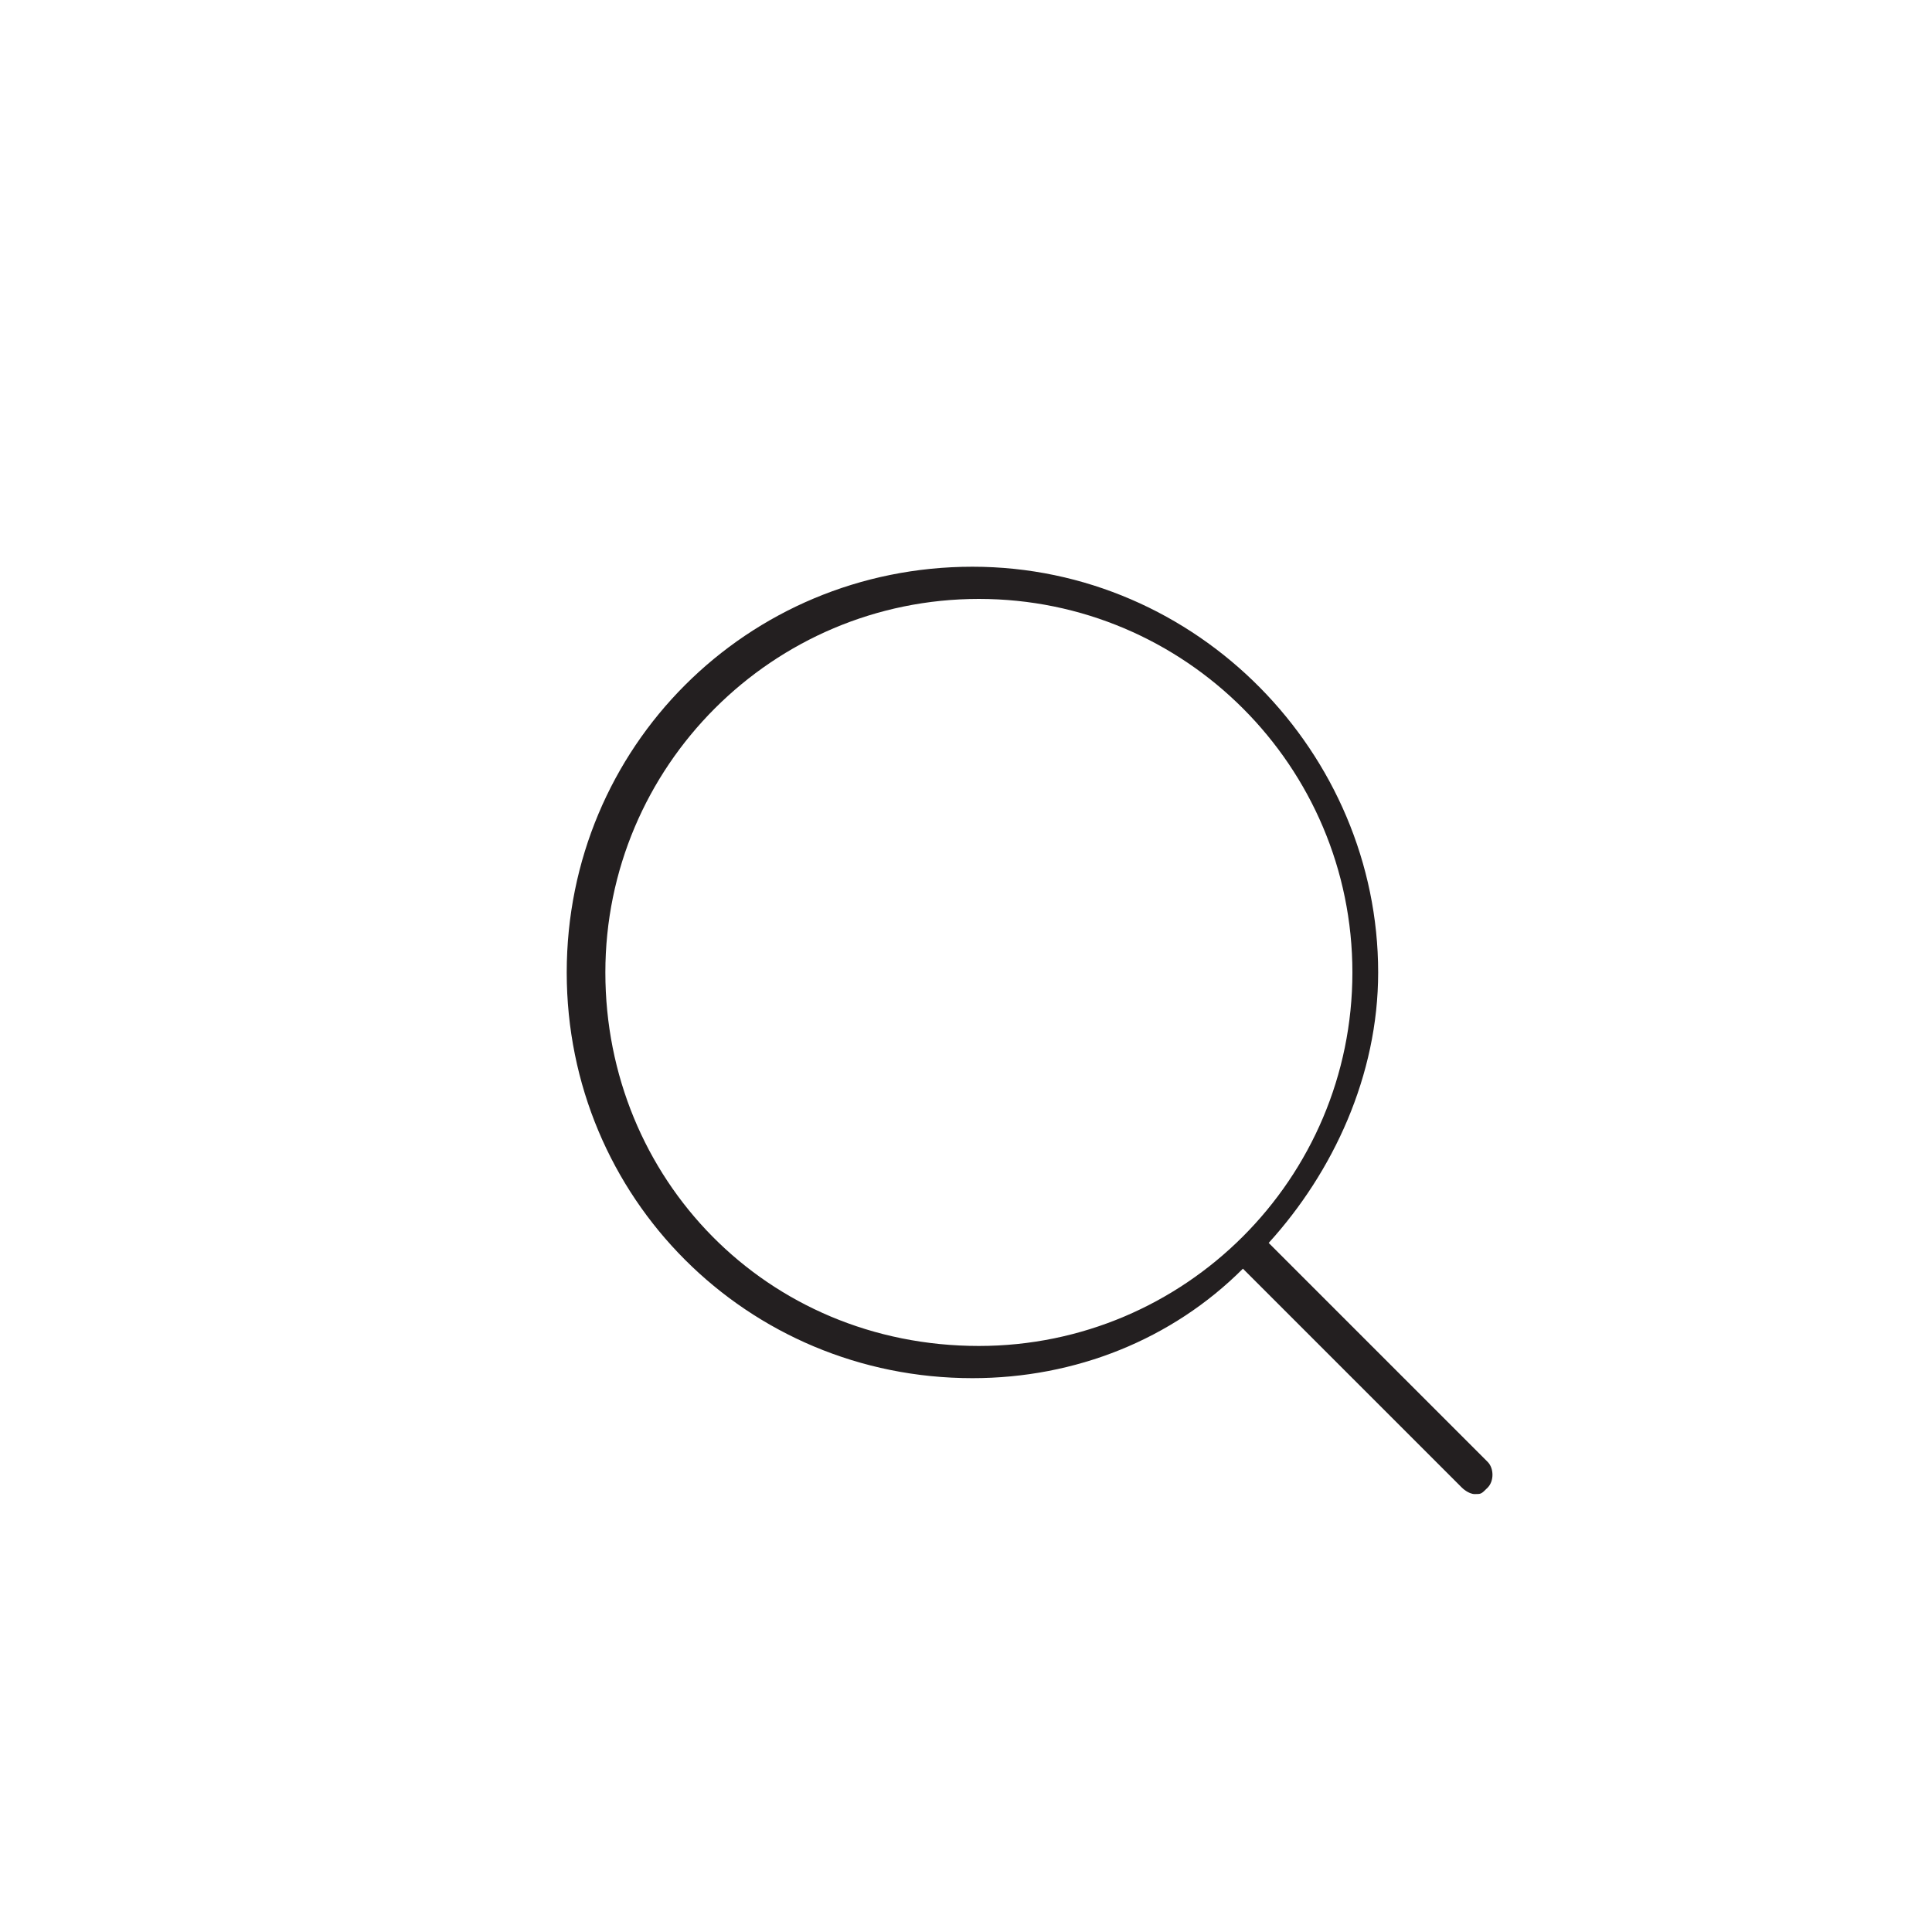 <?xml version="1.0" encoding="utf-8"?>
<svg version="1.1"
	xmlns="http://www.w3.org/2000/svg"
	xmlns:xlink="http://www.w3.org/1999/xlink" x="0px" y="0px" viewBox="0 0 30 30" style="enable-background:new 0 0 30 30;" xml:space="preserve">
	<style type="text/css">
	.st0{fill:#231F20;}
	</style>
	<path class="st0" d="M23.1,22.7l-3.4-3.4c1-1.1,1.7-2.6,1.7-4.2c0-3.4-2.8-6.3-6.3-6.3s-6.3,2.8-6.3,6.3s2.8,6.3,6.3,6.3
	c1.6,0,3.1-0.6,4.2-1.7l3.4,3.4c0,0,0.1,0.1,0.2,0.1s0.1,0,0.2-0.1C23.2,23,23.2,22.8,23.1,22.7z M9.4,15.1c0-3.2,2.6-5.8,5.8-5.8
	c3.2,0,5.8,2.6,5.8,5.8c0,3.2-2.6,5.8-5.8,5.8C11.9,20.9,9.4,18.3,9.4,15.1z"/>
</svg>
